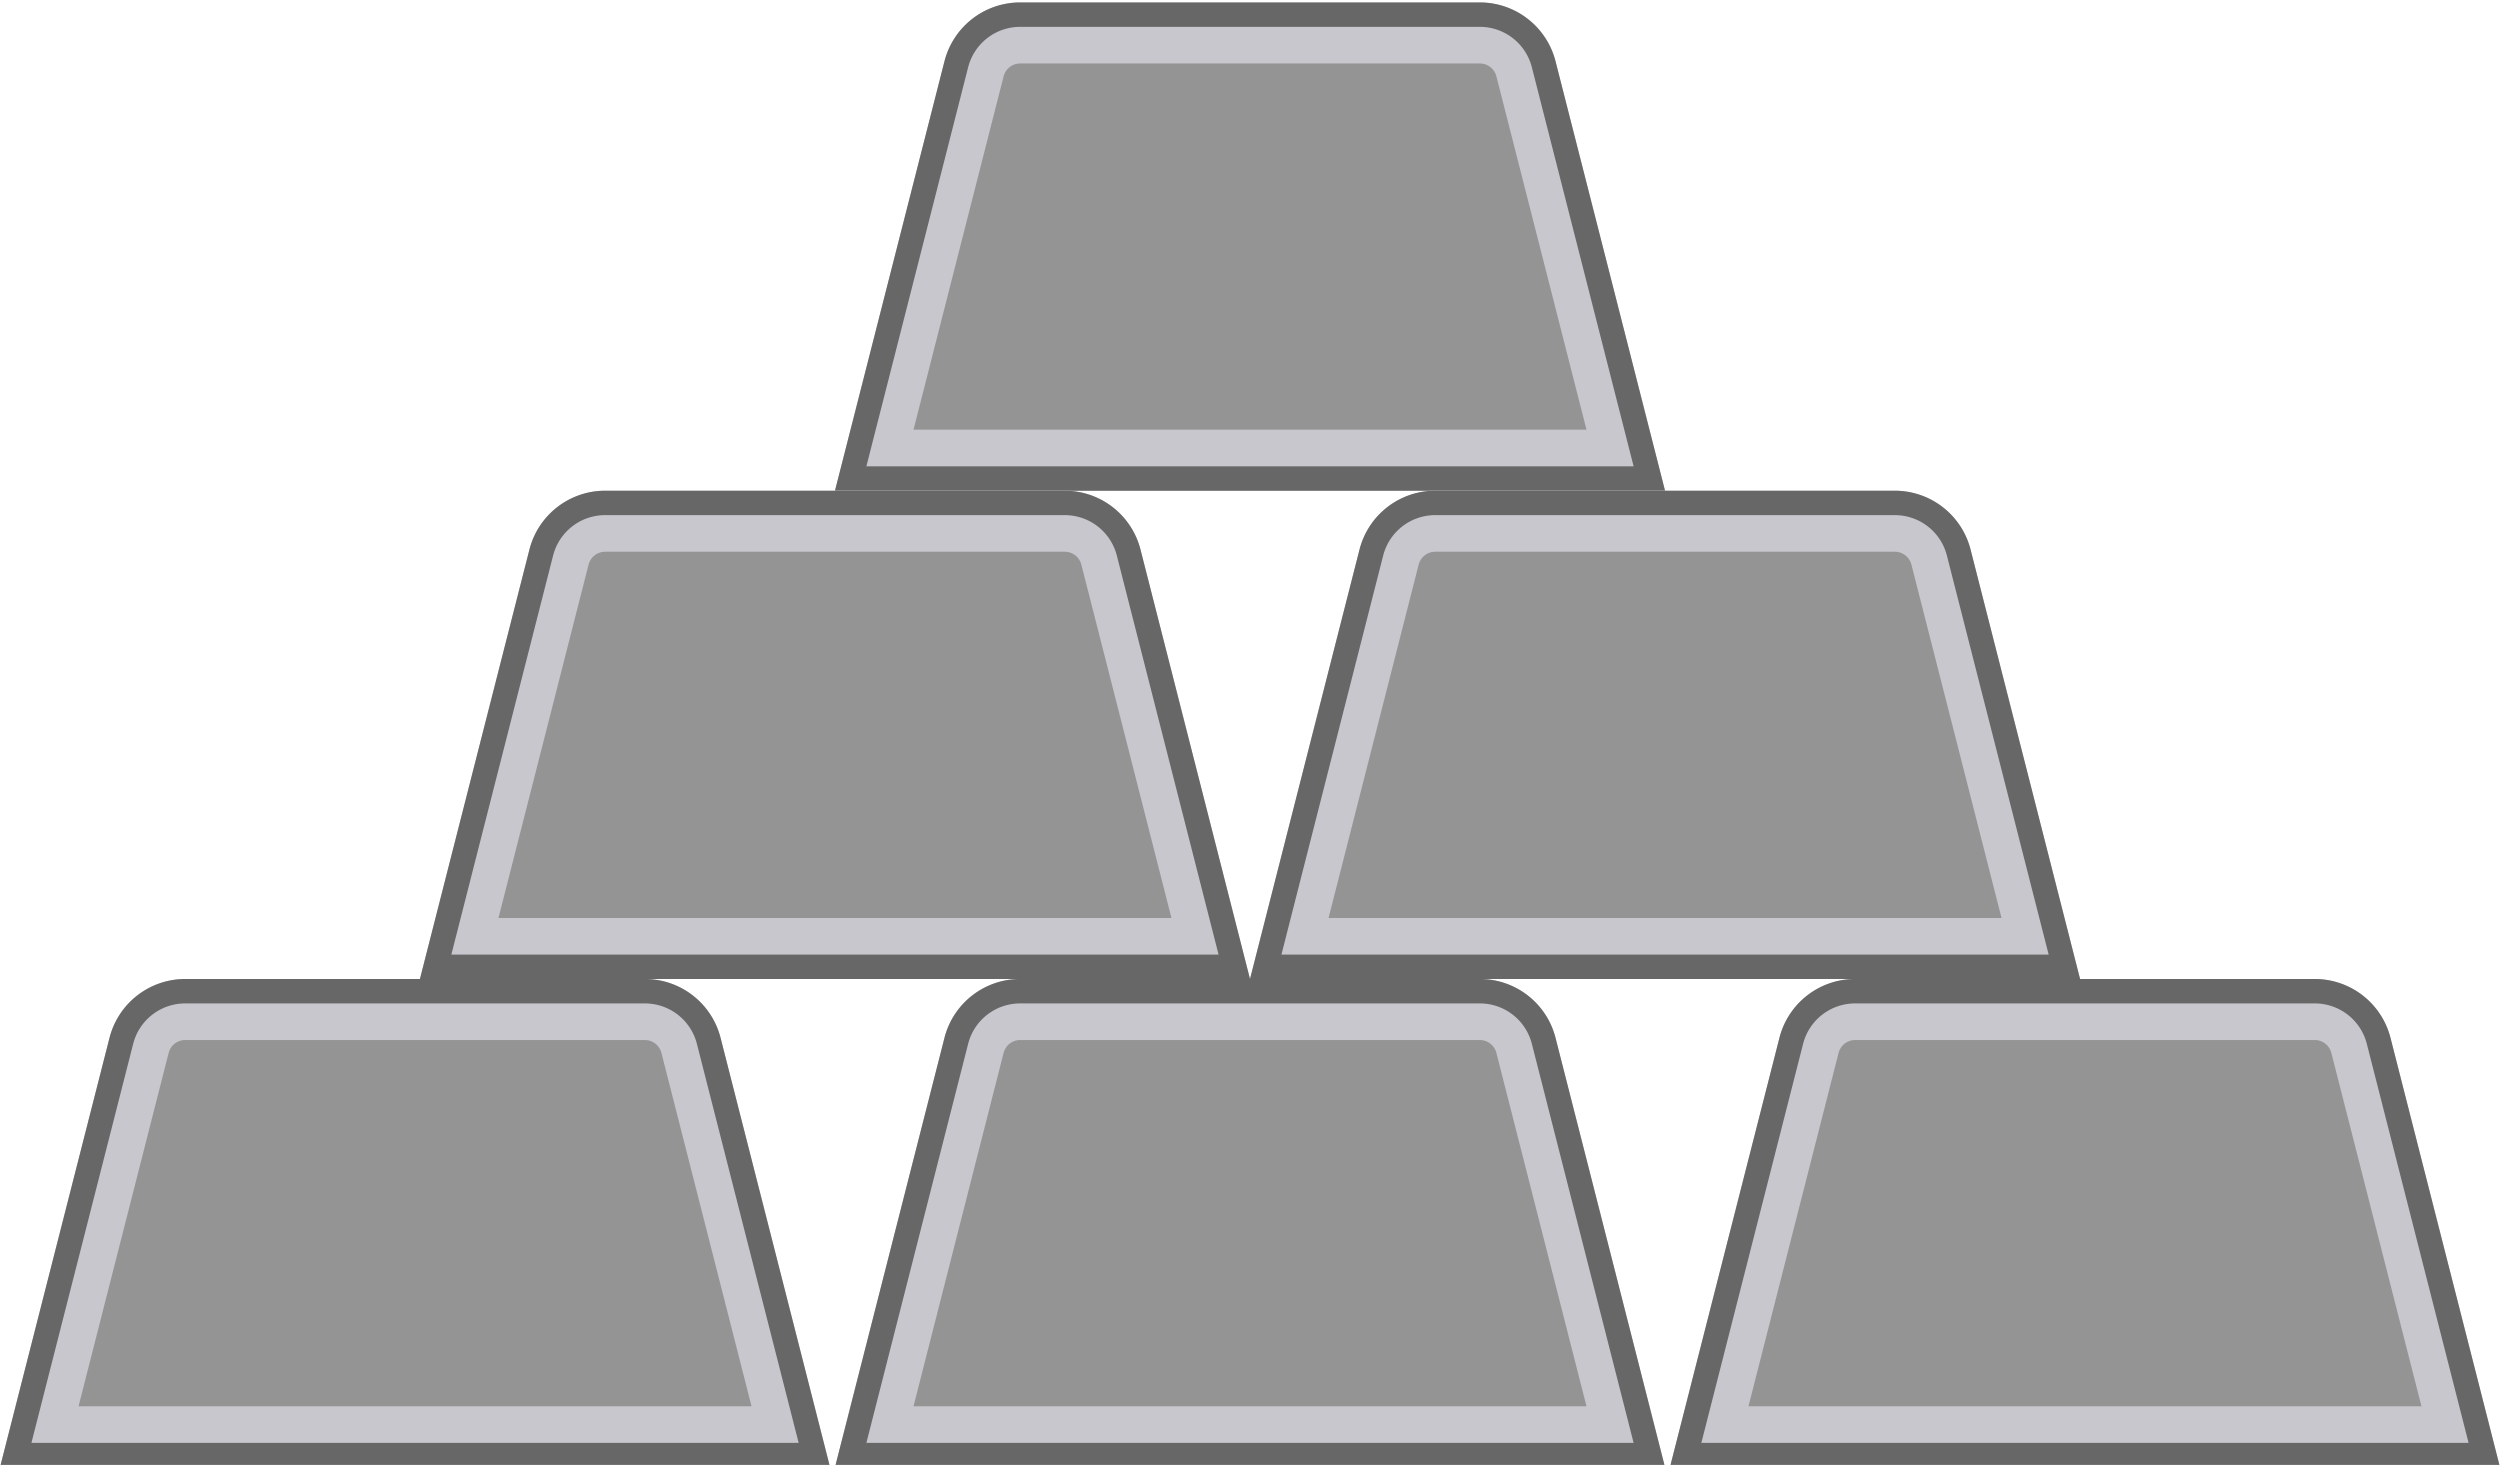 <svg xmlns="http://www.w3.org/2000/svg" width="512" height="300"><defs><clipPath id="a"><path d="M0 0h512v300H0z"/></clipPath></defs><g stroke-linejoin="round" stroke-miterlimit="10" clip-path="url(#a)"><g fill="#949494"><path d="M332.956 94.25H179.044l20.44-80.16a9.744 9.744 0 0 1 9.448-7.34h94.136a9.744 9.744 0 0 1 9.448 7.34l20.44 80.16Z"/><path fill="#c7c7cd" d="M208.932 13a3.498 3.498 0 0 0-3.391 2.635L187.088 88h137.824L306.46 15.635A3.498 3.498 0 0 0 303.068 13h-94.136m0-12.5h94.136a16 16 0 0 1 15.504 12.047L341 100.5H171l22.428-87.953A16 16 0 0 1 208.932.5Z"/></g><g fill="none"><path d="M193.428 12.547A16 16 0 0 1 208.932.5h94.136a16 16 0 0 1 15.5 12.047L341 100.5H171Z"/><path fill="#676767" d="M208.932 5.5a10.993 10.993 0 0 0-10.659 8.282L177.435 95.5h157.13l-20.838-81.718A10.993 10.993 0 0 0 303.068 5.5h-94.136m0-5h94.136a16 16 0 0 1 15.504 12.047L341 100.5H171l22.428-87.953A16 16 0 0 1 208.932.5Z"/></g><g fill="#949494"><path d="M332.956 294.25H179.044l20.44-80.16a9.744 9.744 0 0 1 9.448-7.34h94.136a9.744 9.744 0 0 1 9.448 7.34l20.44 80.16Z"/><path fill="#c7c7cd" d="M208.932 213a3.498 3.498 0 0 0-3.391 2.635L187.088 288h137.824l-18.453-72.365a3.498 3.498 0 0 0-3.391-2.635h-94.136m0-12.5h94.136a16 16 0 0 1 15.504 12.047L341 300.5H171l22.428-87.953a16 16 0 0 1 15.504-12.047Z"/></g><g fill="none"><path d="M193.428 212.547a16 16 0 0 1 15.504-12.047h94.136a16 16 0 0 1 15.5 12.047L341 300.5H171Z"/><path fill="#676767" d="M208.932 205.5a10.993 10.993 0 0 0-10.659 8.282L177.435 295.5h157.13l-20.838-81.718a10.993 10.993 0 0 0-10.659-8.282h-94.136m0-5h94.136a16 16 0 0 1 15.504 12.047L341 300.5H171l22.428-87.953a16 16 0 0 1 15.504-12.047Z"/></g><g fill="#949494"><path d="M161.956 294.25H8.044l20.44-80.16a9.744 9.744 0 0 1 9.448-7.34h94.136a9.744 9.744 0 0 1 9.448 7.34l20.44 80.16Z"/><path fill="#c7c7cd" d="M37.932 213a3.498 3.498 0 0 0-3.391 2.635L16.088 288h137.824l-18.453-72.365a3.498 3.498 0 0 0-3.391-2.635H37.932m0-12.5h94.136a16 16 0 0 1 15.504 12.047L170 300.5H0l22.428-87.953A16 16 0 0 1 37.932 200.5Z"/></g><g fill="none"><path d="M22.428 212.547A16 16 0 0 1 37.932 200.5h94.136a16 16 0 0 1 15.5 12.047L170 300.5H0Z"/><path fill="#676767" d="M37.932 205.5a10.993 10.993 0 0 0-10.659 8.282L6.435 295.5h157.13l-20.838-81.718a10.993 10.993 0 0 0-10.659-8.282H37.932m0-5h94.136a16 16 0 0 1 15.504 12.047L170 300.5H0l22.428-87.953A16 16 0 0 1 37.932 200.5Z"/></g><g fill="#949494"><path d="M503.956 294.25H350.044l20.44-80.16a9.744 9.744 0 0 1 9.448-7.34h94.136a9.744 9.744 0 0 1 9.448 7.34l20.44 80.16Z"/><path fill="#c7c7cd" d="M379.932 213a3.498 3.498 0 0 0-3.391 2.635L358.088 288h137.824l-18.453-72.365a3.498 3.498 0 0 0-3.391-2.635h-94.136m0-12.5h94.136a16 16 0 0 1 15.504 12.047L512 300.5H342l22.428-87.953a16 16 0 0 1 15.504-12.047Z"/></g><g fill="none"><path d="M364.428 212.547a16 16 0 0 1 15.504-12.047h94.136a16 16 0 0 1 15.5 12.047L512 300.5H342Z"/><path fill="#676767" d="M379.932 205.5a10.993 10.993 0 0 0-10.659 8.282L348.435 295.5h157.13l-20.838-81.718a10.993 10.993 0 0 0-10.659-8.282h-94.136m0-5h94.136a16 16 0 0 1 15.504 12.047L512 300.5H342l22.428-87.953a16 16 0 0 1 15.504-12.047Z"/></g><g fill="#949494"><path d="M417.956 194.25H264.044l20.44-80.16a9.744 9.744 0 0 1 9.448-7.34h94.136a9.744 9.744 0 0 1 9.448 7.34l20.44 80.16Z"/><path fill="#c7c7cd" d="M293.932 113a3.498 3.498 0 0 0-3.391 2.635L272.088 188h137.824l-18.453-72.365a3.498 3.498 0 0 0-3.391-2.635h-94.136m0-12.5h94.136a16 16 0 0 1 15.504 12.047L426 200.5H256l22.428-87.953a16 16 0 0 1 15.504-12.047Z"/></g><g fill="none"><path d="M278.428 112.547a16 16 0 0 1 15.504-12.047h94.136a16 16 0 0 1 15.5 12.047L426 200.5H256Z"/><path fill="#676767" d="M293.932 105.5a10.993 10.993 0 0 0-10.659 8.282L262.435 195.5h157.13l-20.838-81.718a10.993 10.993 0 0 0-10.659-8.282h-94.136m0-5h94.136a16 16 0 0 1 15.504 12.047L426 200.5H256l22.428-87.953a16 16 0 0 1 15.504-12.047Z"/></g><g fill="#949494"><path d="M247.956 194.25H94.044l20.44-80.16a9.744 9.744 0 0 1 9.448-7.34h94.136a9.744 9.744 0 0 1 9.448 7.34l20.44 80.16Z"/><path fill="#c7c7cd" d="M123.932 113a3.498 3.498 0 0 0-3.391 2.635L102.088 188h137.824l-18.453-72.365a3.498 3.498 0 0 0-3.391-2.635h-94.136m0-12.5h94.136a16 16 0 0 1 15.504 12.047L256 200.5H86l22.428-87.953a16 16 0 0 1 15.504-12.047Z"/></g><g fill="none"><path d="M108.428 112.547a16 16 0 0 1 15.504-12.047h94.136a16 16 0 0 1 15.5 12.047L256 200.5H86Z"/><path fill="#676767" d="M123.932 105.5a10.993 10.993 0 0 0-10.659 8.282L92.435 195.5h157.13l-20.838-81.718a10.993 10.993 0 0 0-10.659-8.282h-94.136m0-5h94.136a16 16 0 0 1 15.504 12.047L256 200.5H86l22.428-87.953a16 16 0 0 1 15.504-12.047Z"/></g></g></svg>